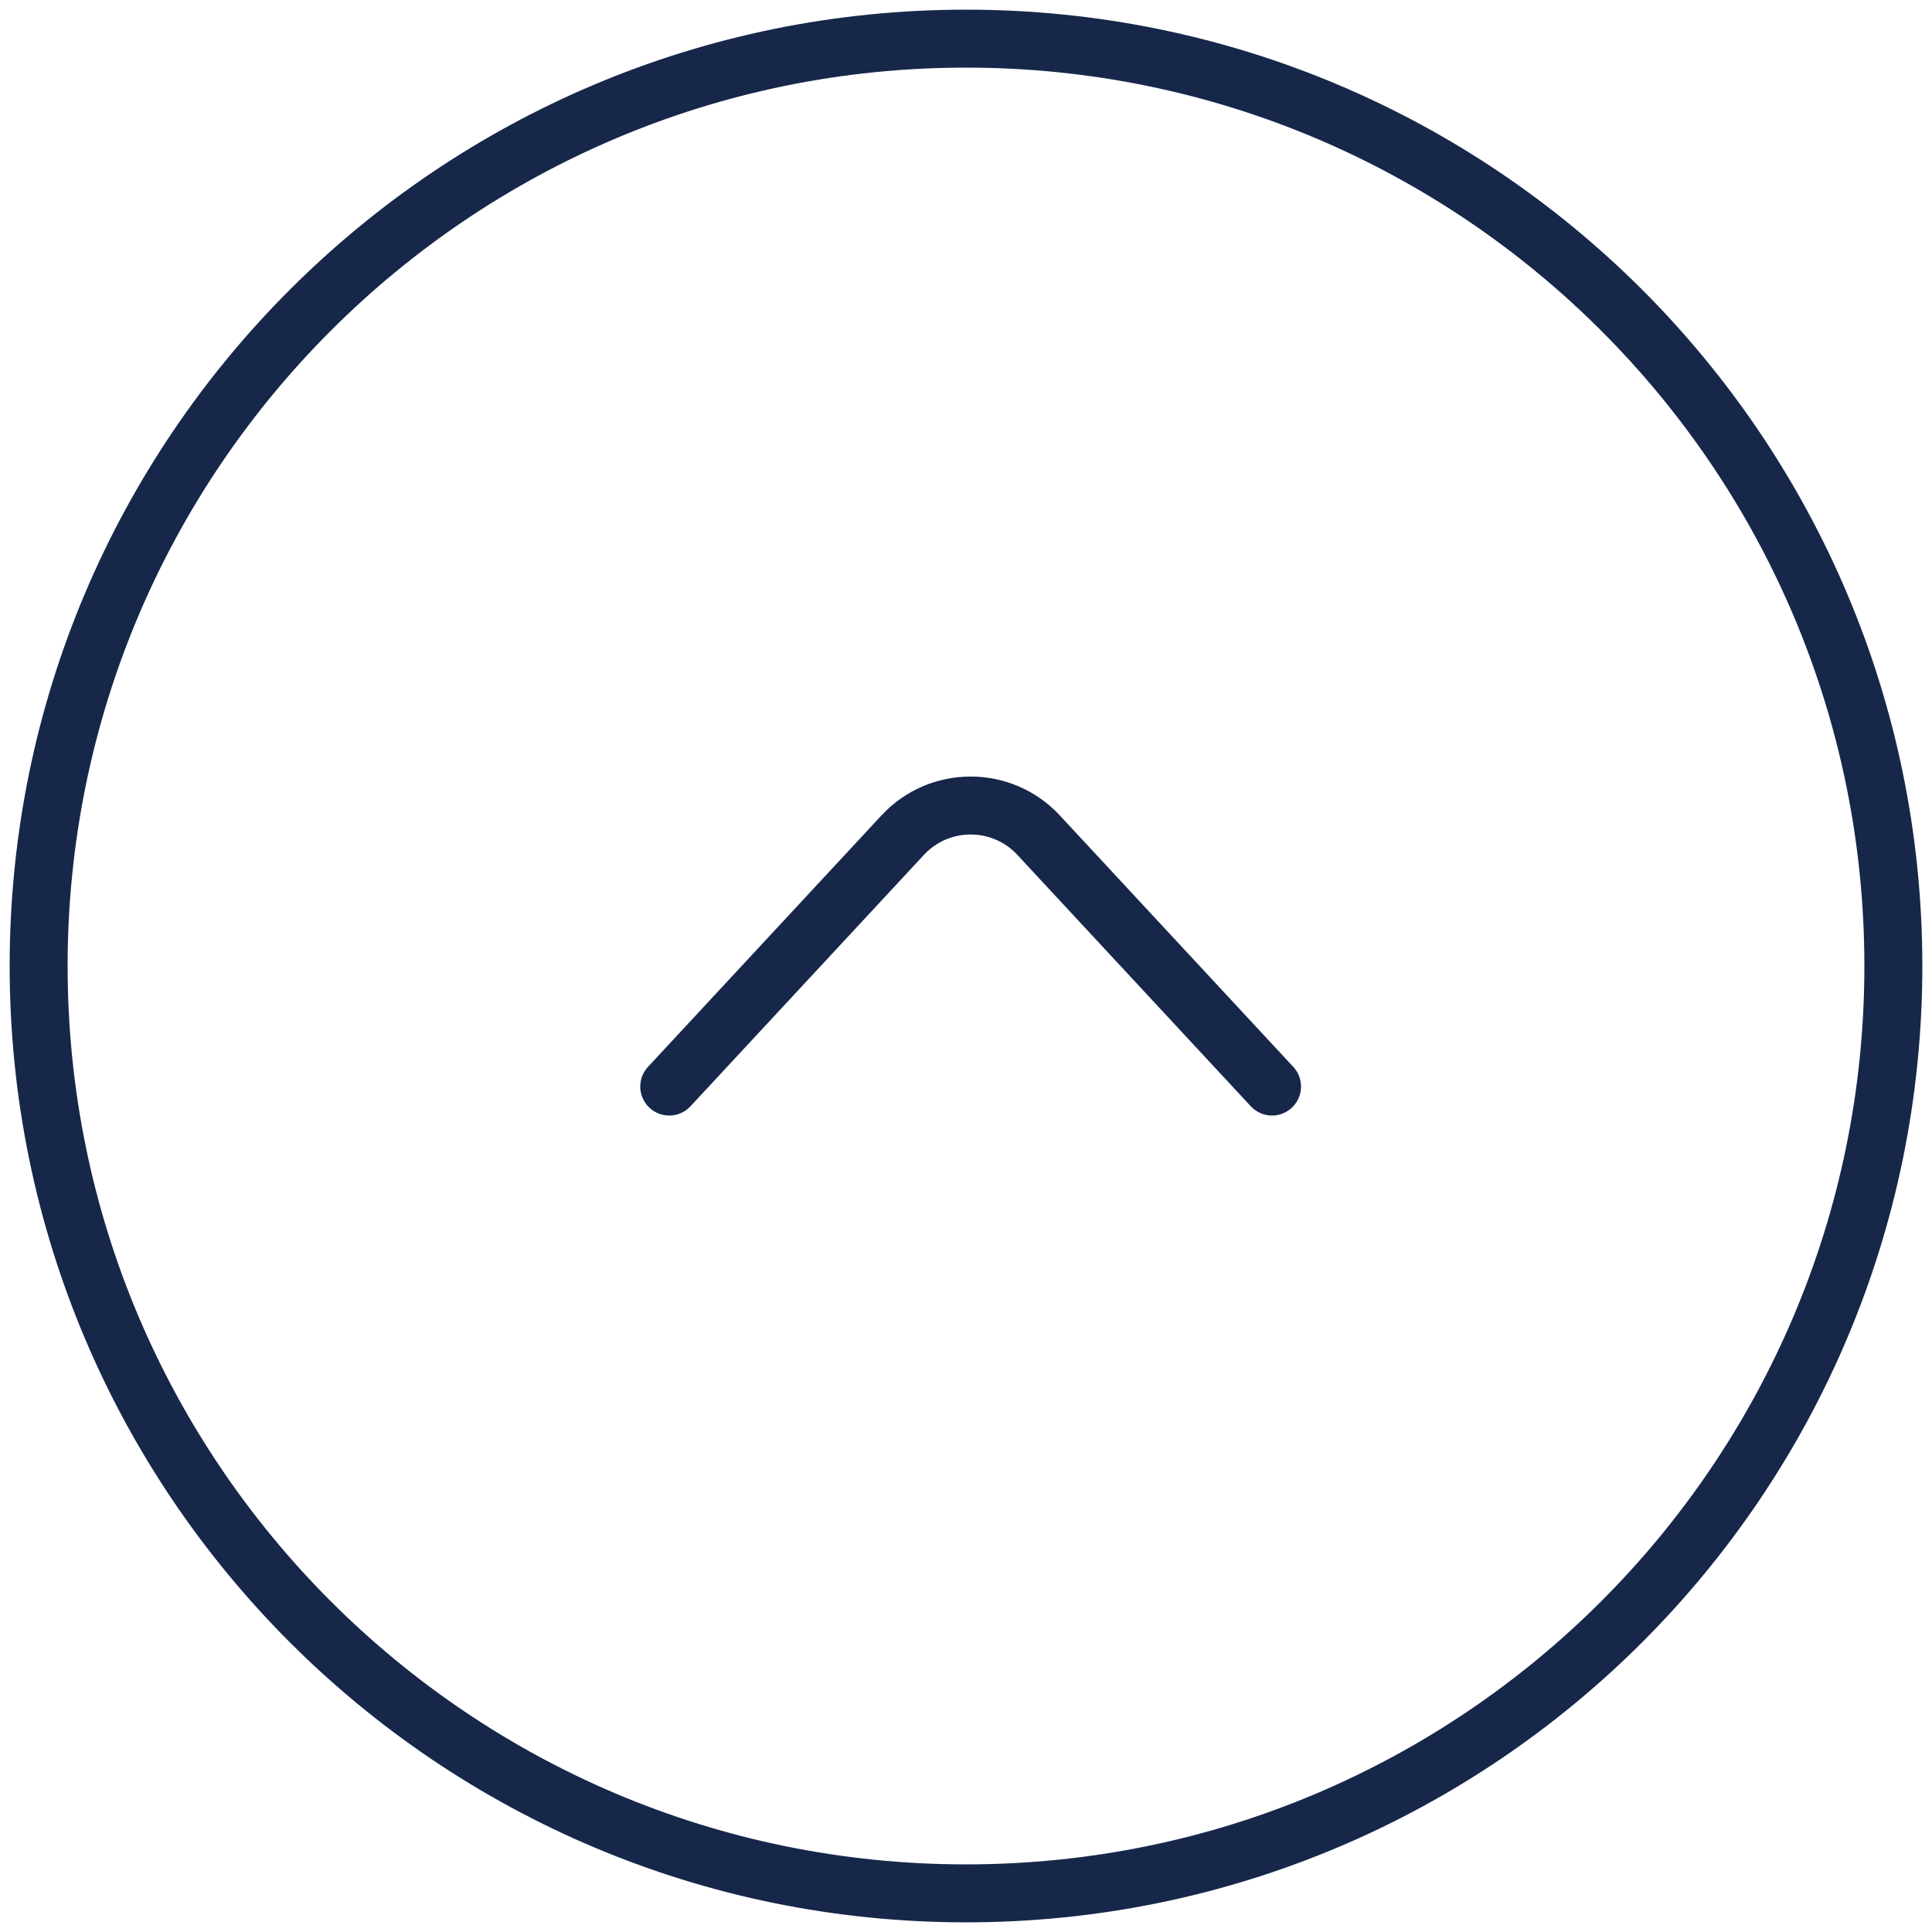 <svg width="50" height="50" viewBox="0 0 50 50" fill="none" xmlns="http://www.w3.org/2000/svg">
<path d="M17.32 28.12L23.361 21.614C24.311 20.591 25.929 20.591 26.879 21.614L32.92 28.12M1 25C1 11.745 11.745 1 25 1C38.255 1 49 11.745 49 25C49 38.255 38.255 49 25 49C11.745 49 1 38.255 1 25Z" stroke="#16274A" stroke-width="1.5" stroke-linecap="round"/>
</svg>

